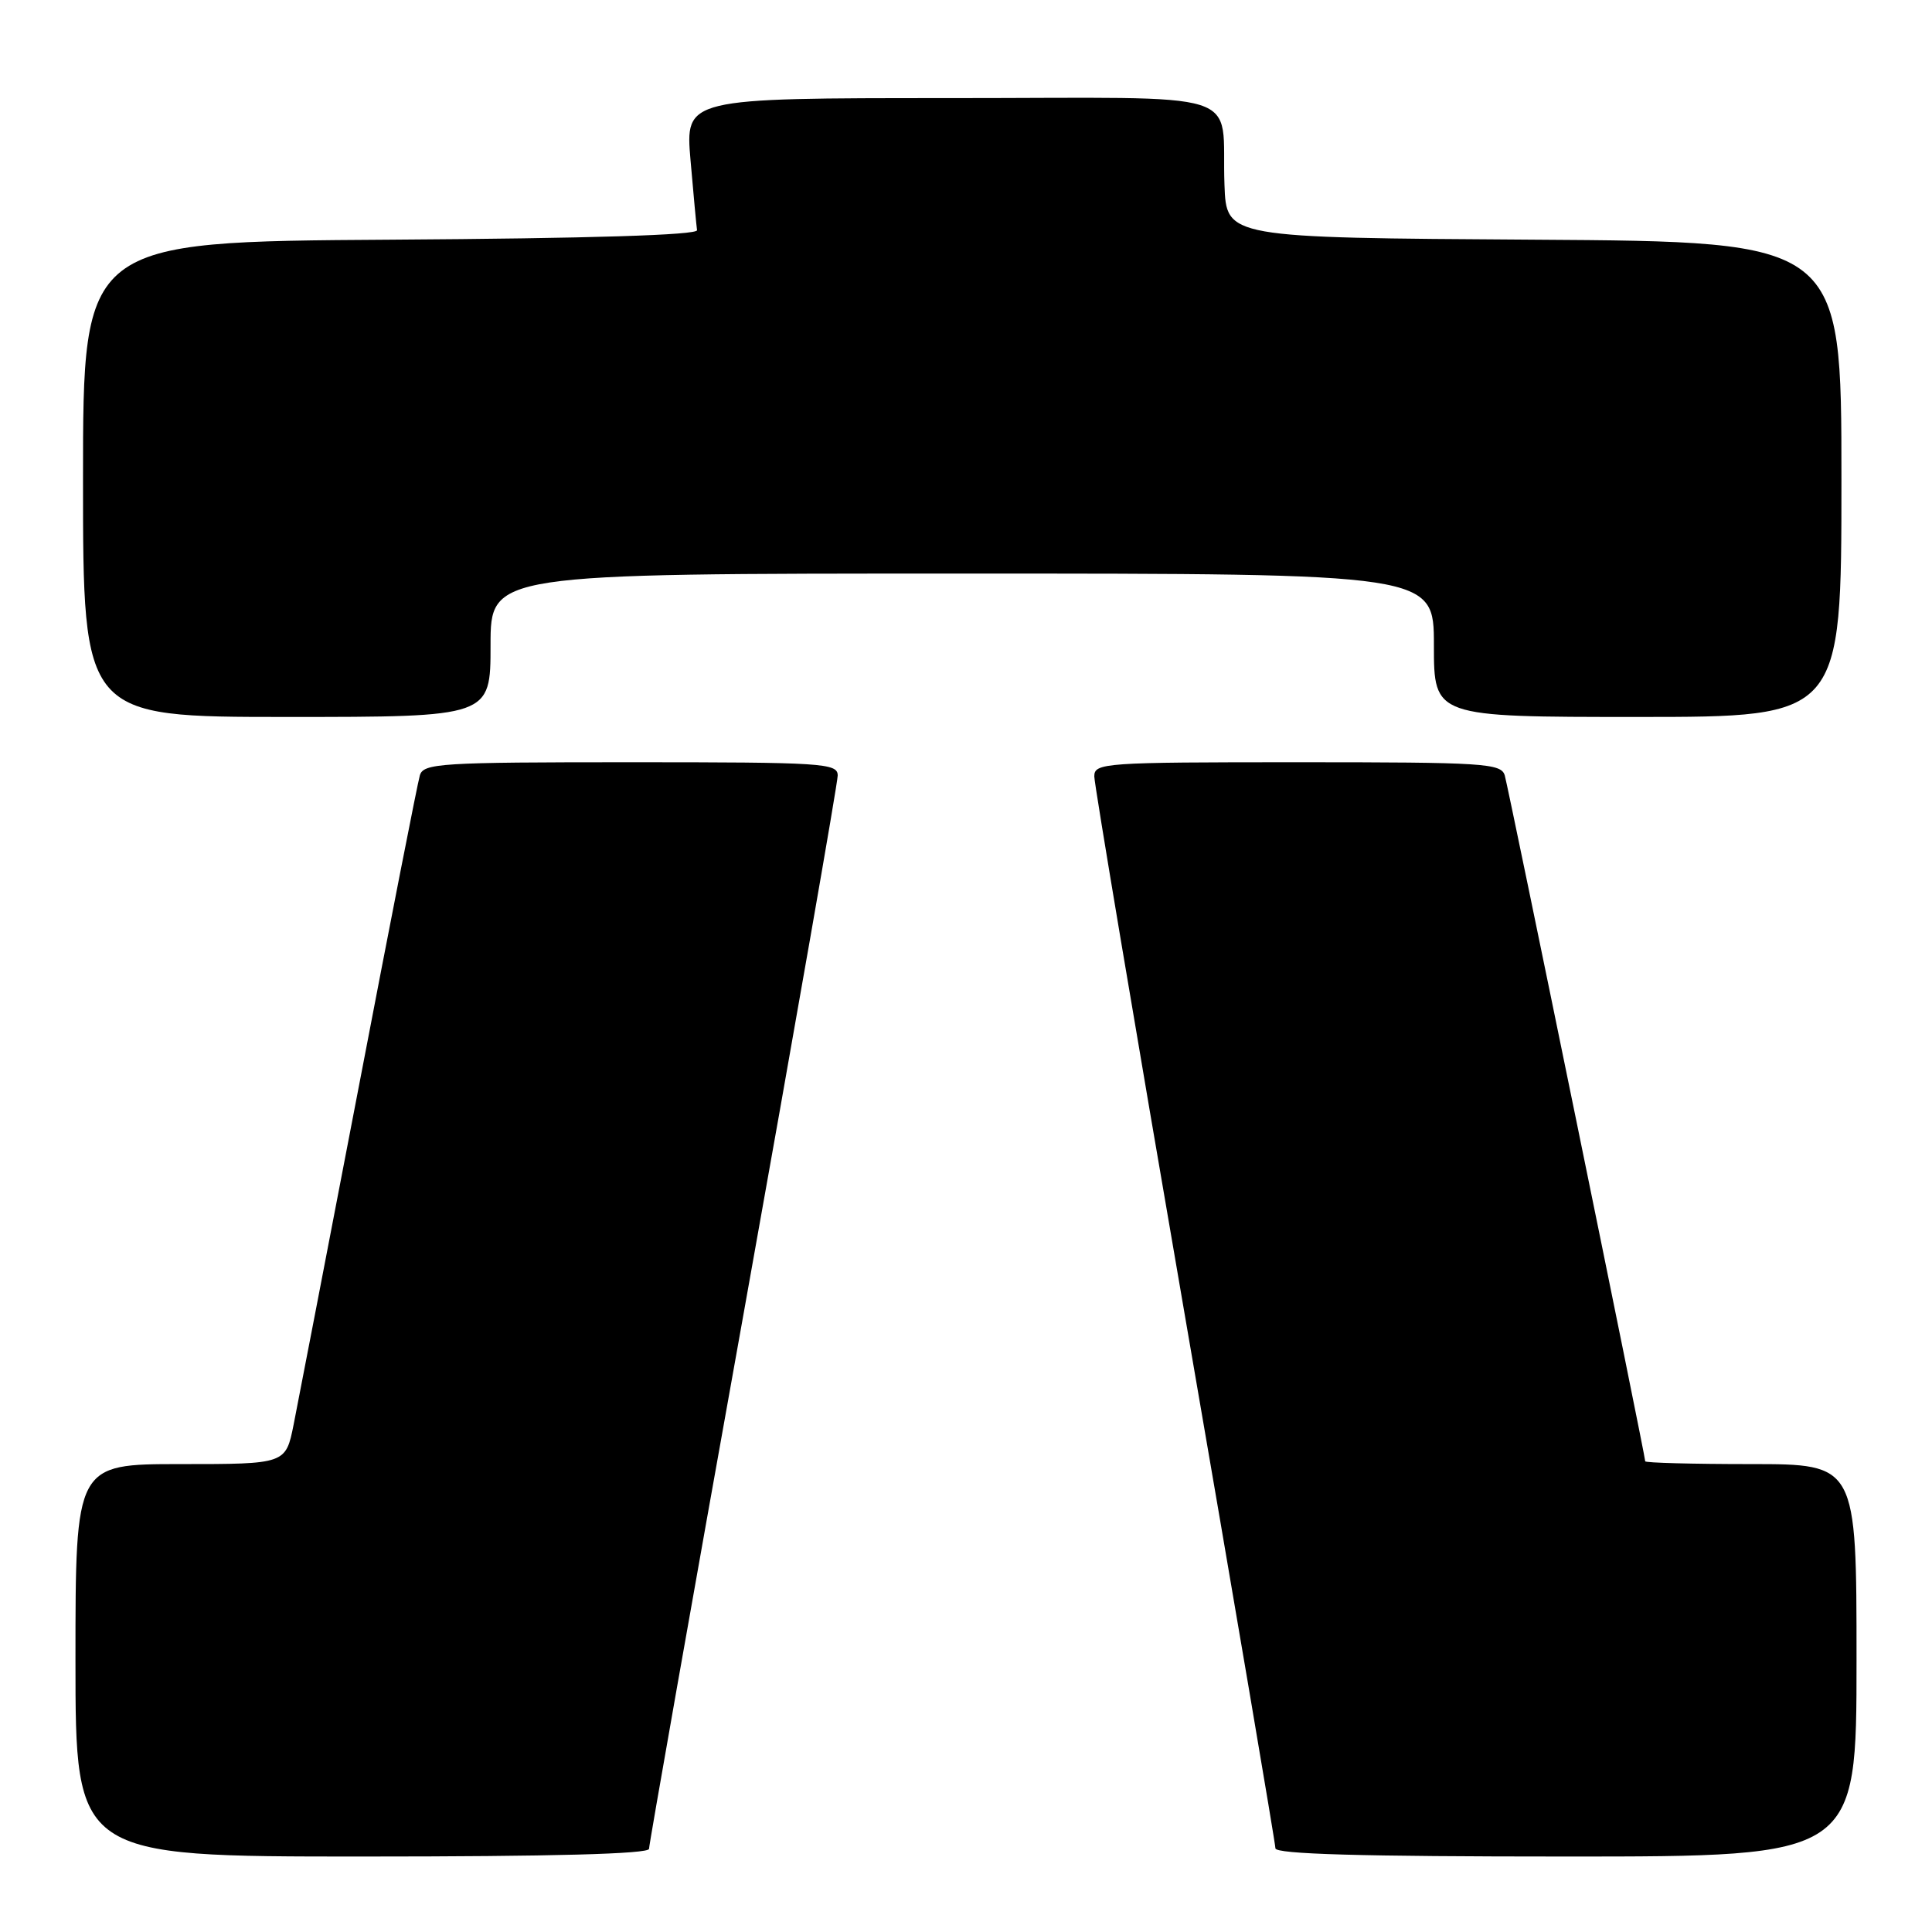<?xml version="1.0" encoding="UTF-8" standalone="no"?>
<!DOCTYPE svg PUBLIC "-//W3C//DTD SVG 1.1//EN" "http://www.w3.org/Graphics/SVG/1.1/DTD/svg11.dtd" >
<svg xmlns="http://www.w3.org/2000/svg" xmlns:xlink="http://www.w3.org/1999/xlink" version="1.1" viewBox="0 0 256 256">
 <g >
 <path fill="currentColor"
d=" M 86.00 244.98 C 86.00 244.41 91.62 212.58 98.50 174.24 C 105.37 135.90 111.00 103.73 111.00 102.76 C 111.00 101.12 109.11 101.00 83.57 101.00 C 58.30 101.00 56.09 101.14 55.63 102.75 C 55.34 103.71 51.70 122.28 47.54 144.00 C 43.37 165.72 39.48 185.86 38.91 188.75 C 37.86 194.00 37.86 194.00 23.93 194.00 C 10.00 194.00 10.00 194.00 10.00 220.00 C 10.00 246.00 10.00 246.00 48.00 246.00 C 73.23 246.00 86.00 245.66 86.00 244.98 Z  M 246.00 220.00 C 246.00 194.00 246.00 194.00 232.00 194.00 C 224.30 194.00 218.00 193.83 218.00 193.63 C 218.00 192.87 199.88 104.43 199.39 102.75 C 198.91 101.14 196.72 101.00 171.93 101.00 C 146.22 101.00 145.00 101.09 145.00 102.88 C 145.00 103.92 150.40 136.05 157.00 174.29 C 163.60 212.53 169.00 244.31 169.00 244.91 C 169.00 245.68 180.37 246.00 207.50 246.00 C 246.00 246.00 246.00 246.00 246.00 220.00 Z  M 65.00 85.50 C 65.00 76.00 65.00 76.00 127.50 76.00 C 190.00 76.00 190.00 76.00 190.00 85.50 C 190.00 95.00 190.00 95.00 217.00 95.00 C 244.00 95.00 244.00 95.00 244.00 63.51 C 244.00 32.02 244.00 32.02 203.25 31.76 C 162.50 31.50 162.50 31.50 162.25 24.50 C 161.78 11.61 166.19 13.00 125.88 13.00 C 90.79 13.00 90.79 13.00 91.50 21.25 C 91.89 25.79 92.28 29.95 92.36 30.50 C 92.45 31.15 78.20 31.59 51.75 31.76 C 11.00 32.02 11.00 32.02 11.00 63.51 C 11.00 95.00 11.00 95.00 38.00 95.00 C 65.00 95.00 65.00 95.00 65.00 85.50 Z "/>
</g>
</svg>
